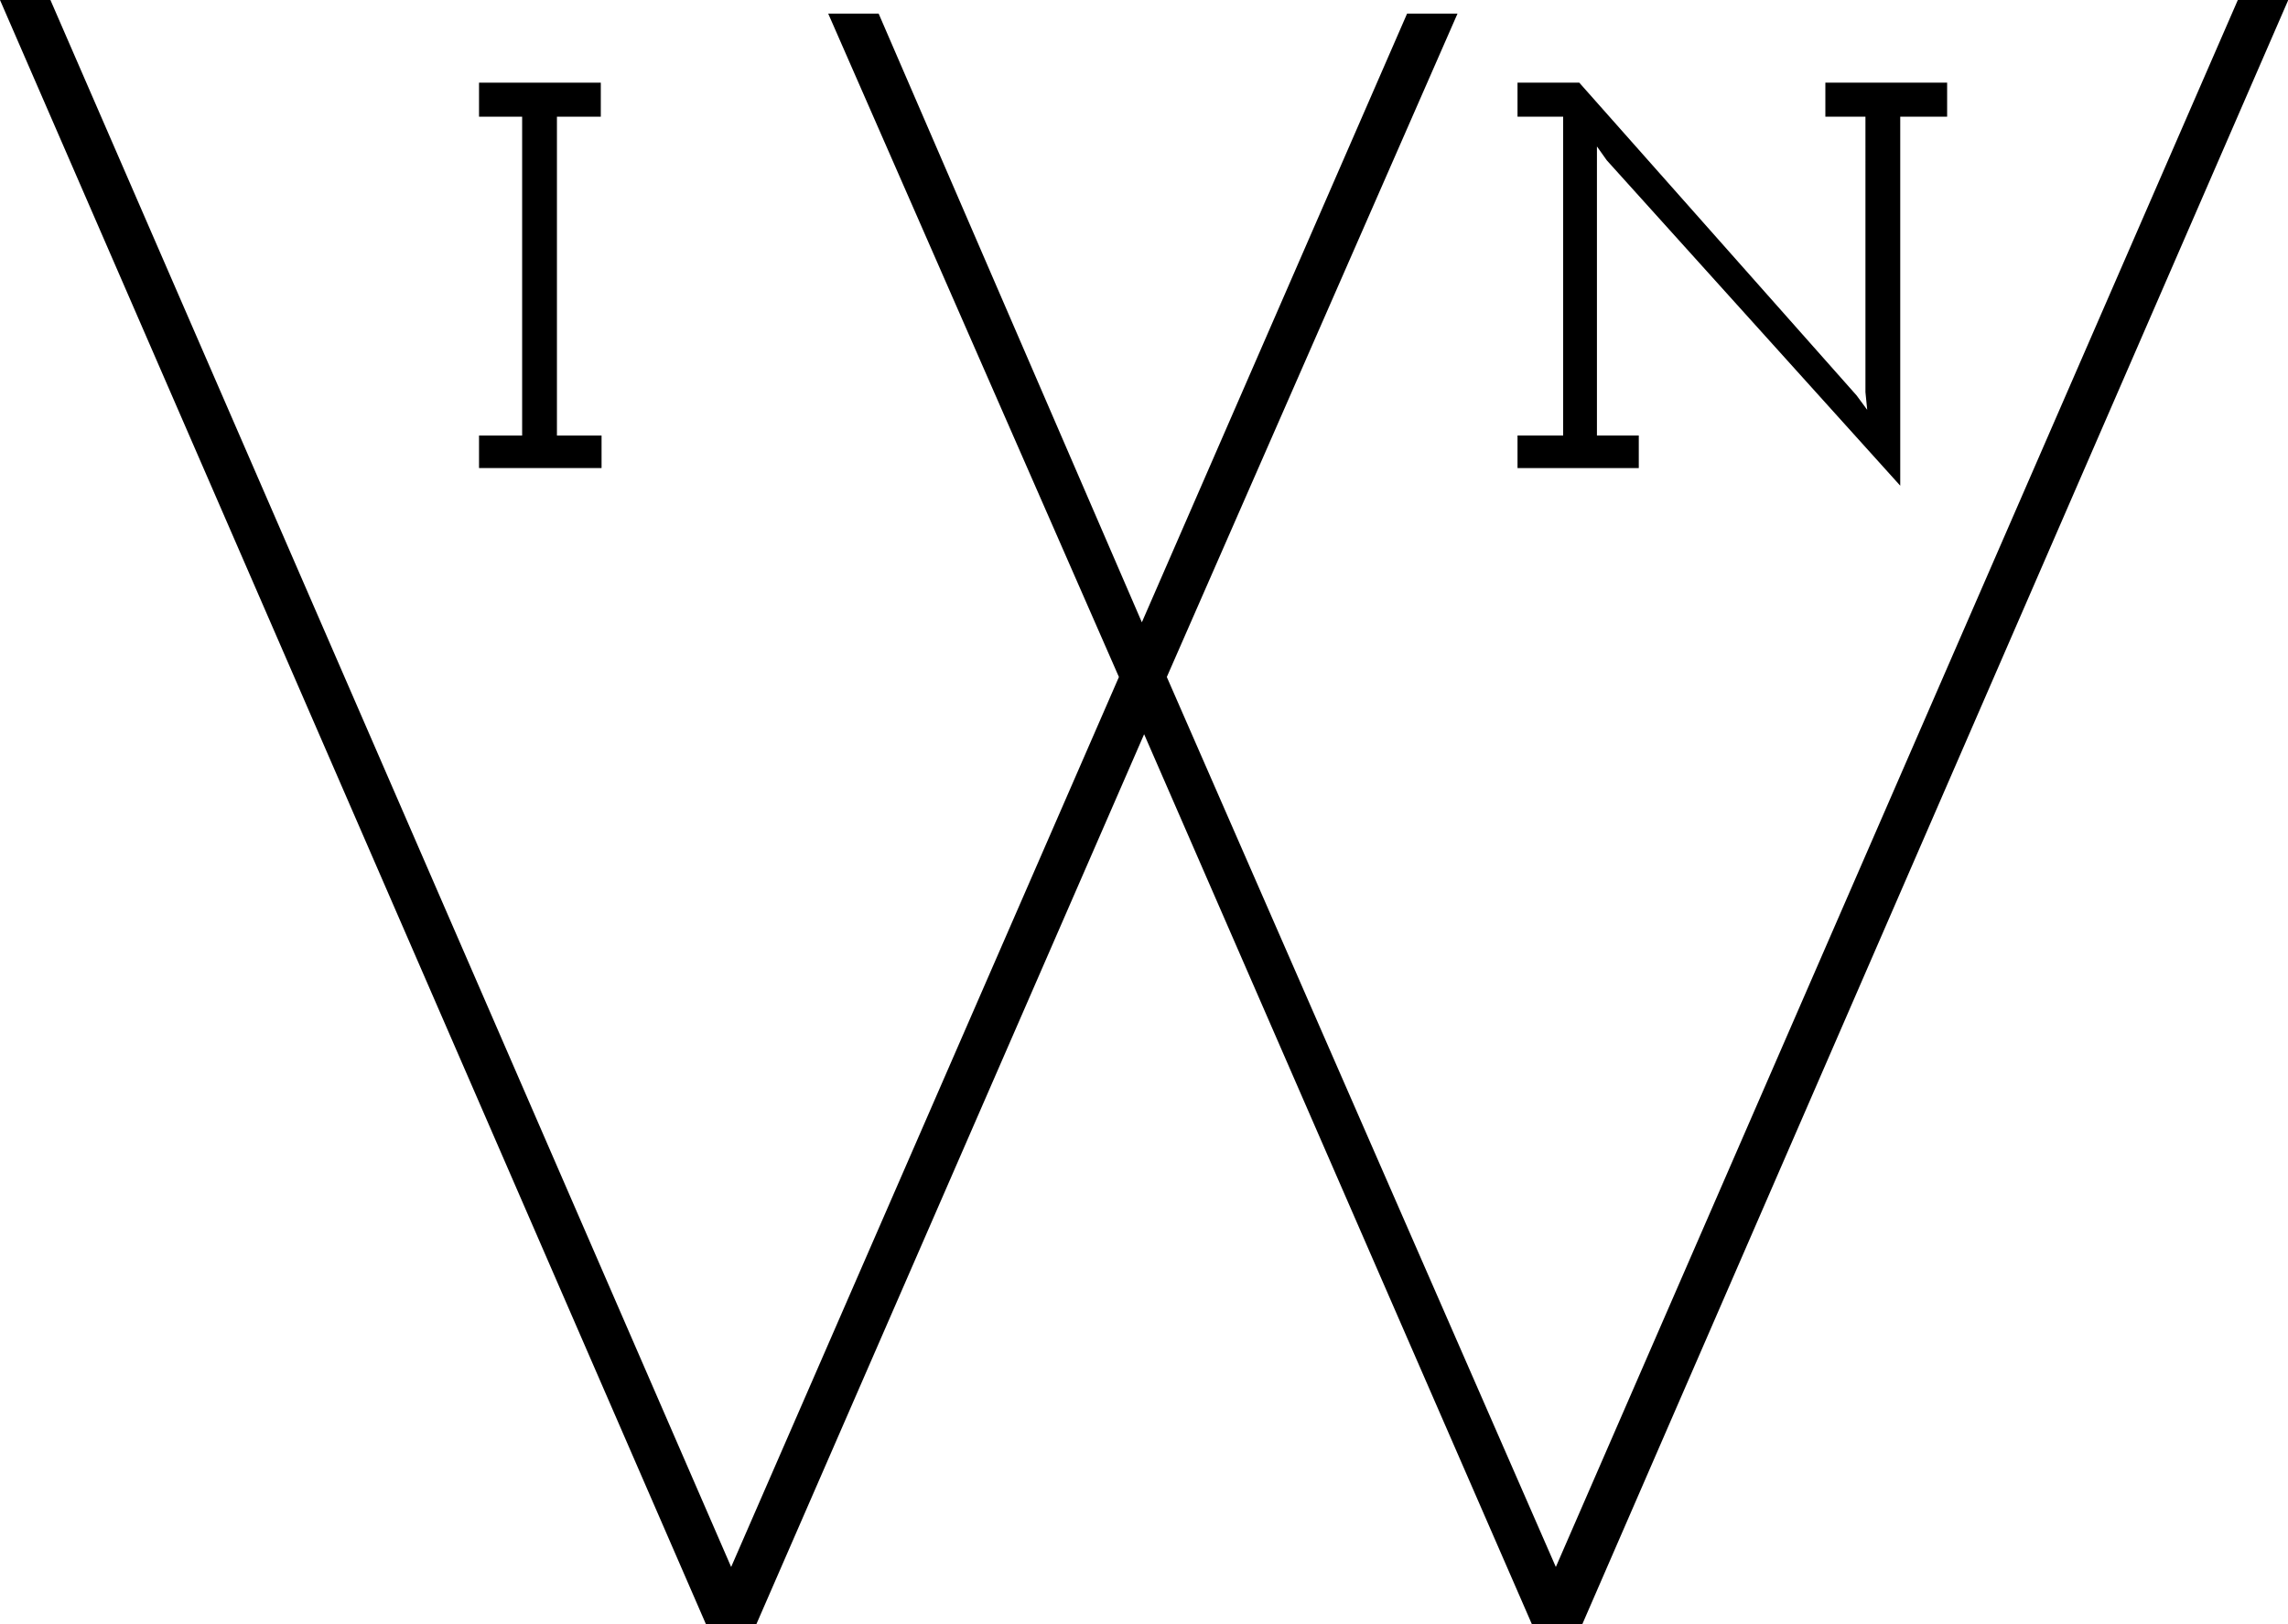 <svg id="Layer_1" data-name="Layer 1" xmlns="http://www.w3.org/2000/svg" viewBox="0 0 90.75 64.44"><title>Logo</title><path d="M32.85.54h2L45.29,24.69,55.81.54h2L46.28,26.86,61.71,62.17,88.76,0h2l-28,64.44h-2L45.38,29.13,30,64.44H28L0,0H2L29,62.17,44.38,26.86Z"/><path d="M19,17.28h1.71V4.63H19V3.28h4.83V4.63H22.09V17.28h1.77v1.29H19Z"/><path d="M60.19,17.28H62V4.63H60.19V3.28h2.45l11,12.41.42.57-.07-.7V4.63H72.4V3.28h4.83V4.63H75.37V19.27L63.73,6.36l-.39-.55,0,.68V17.28H65v1.29H60.19Z"/></svg>